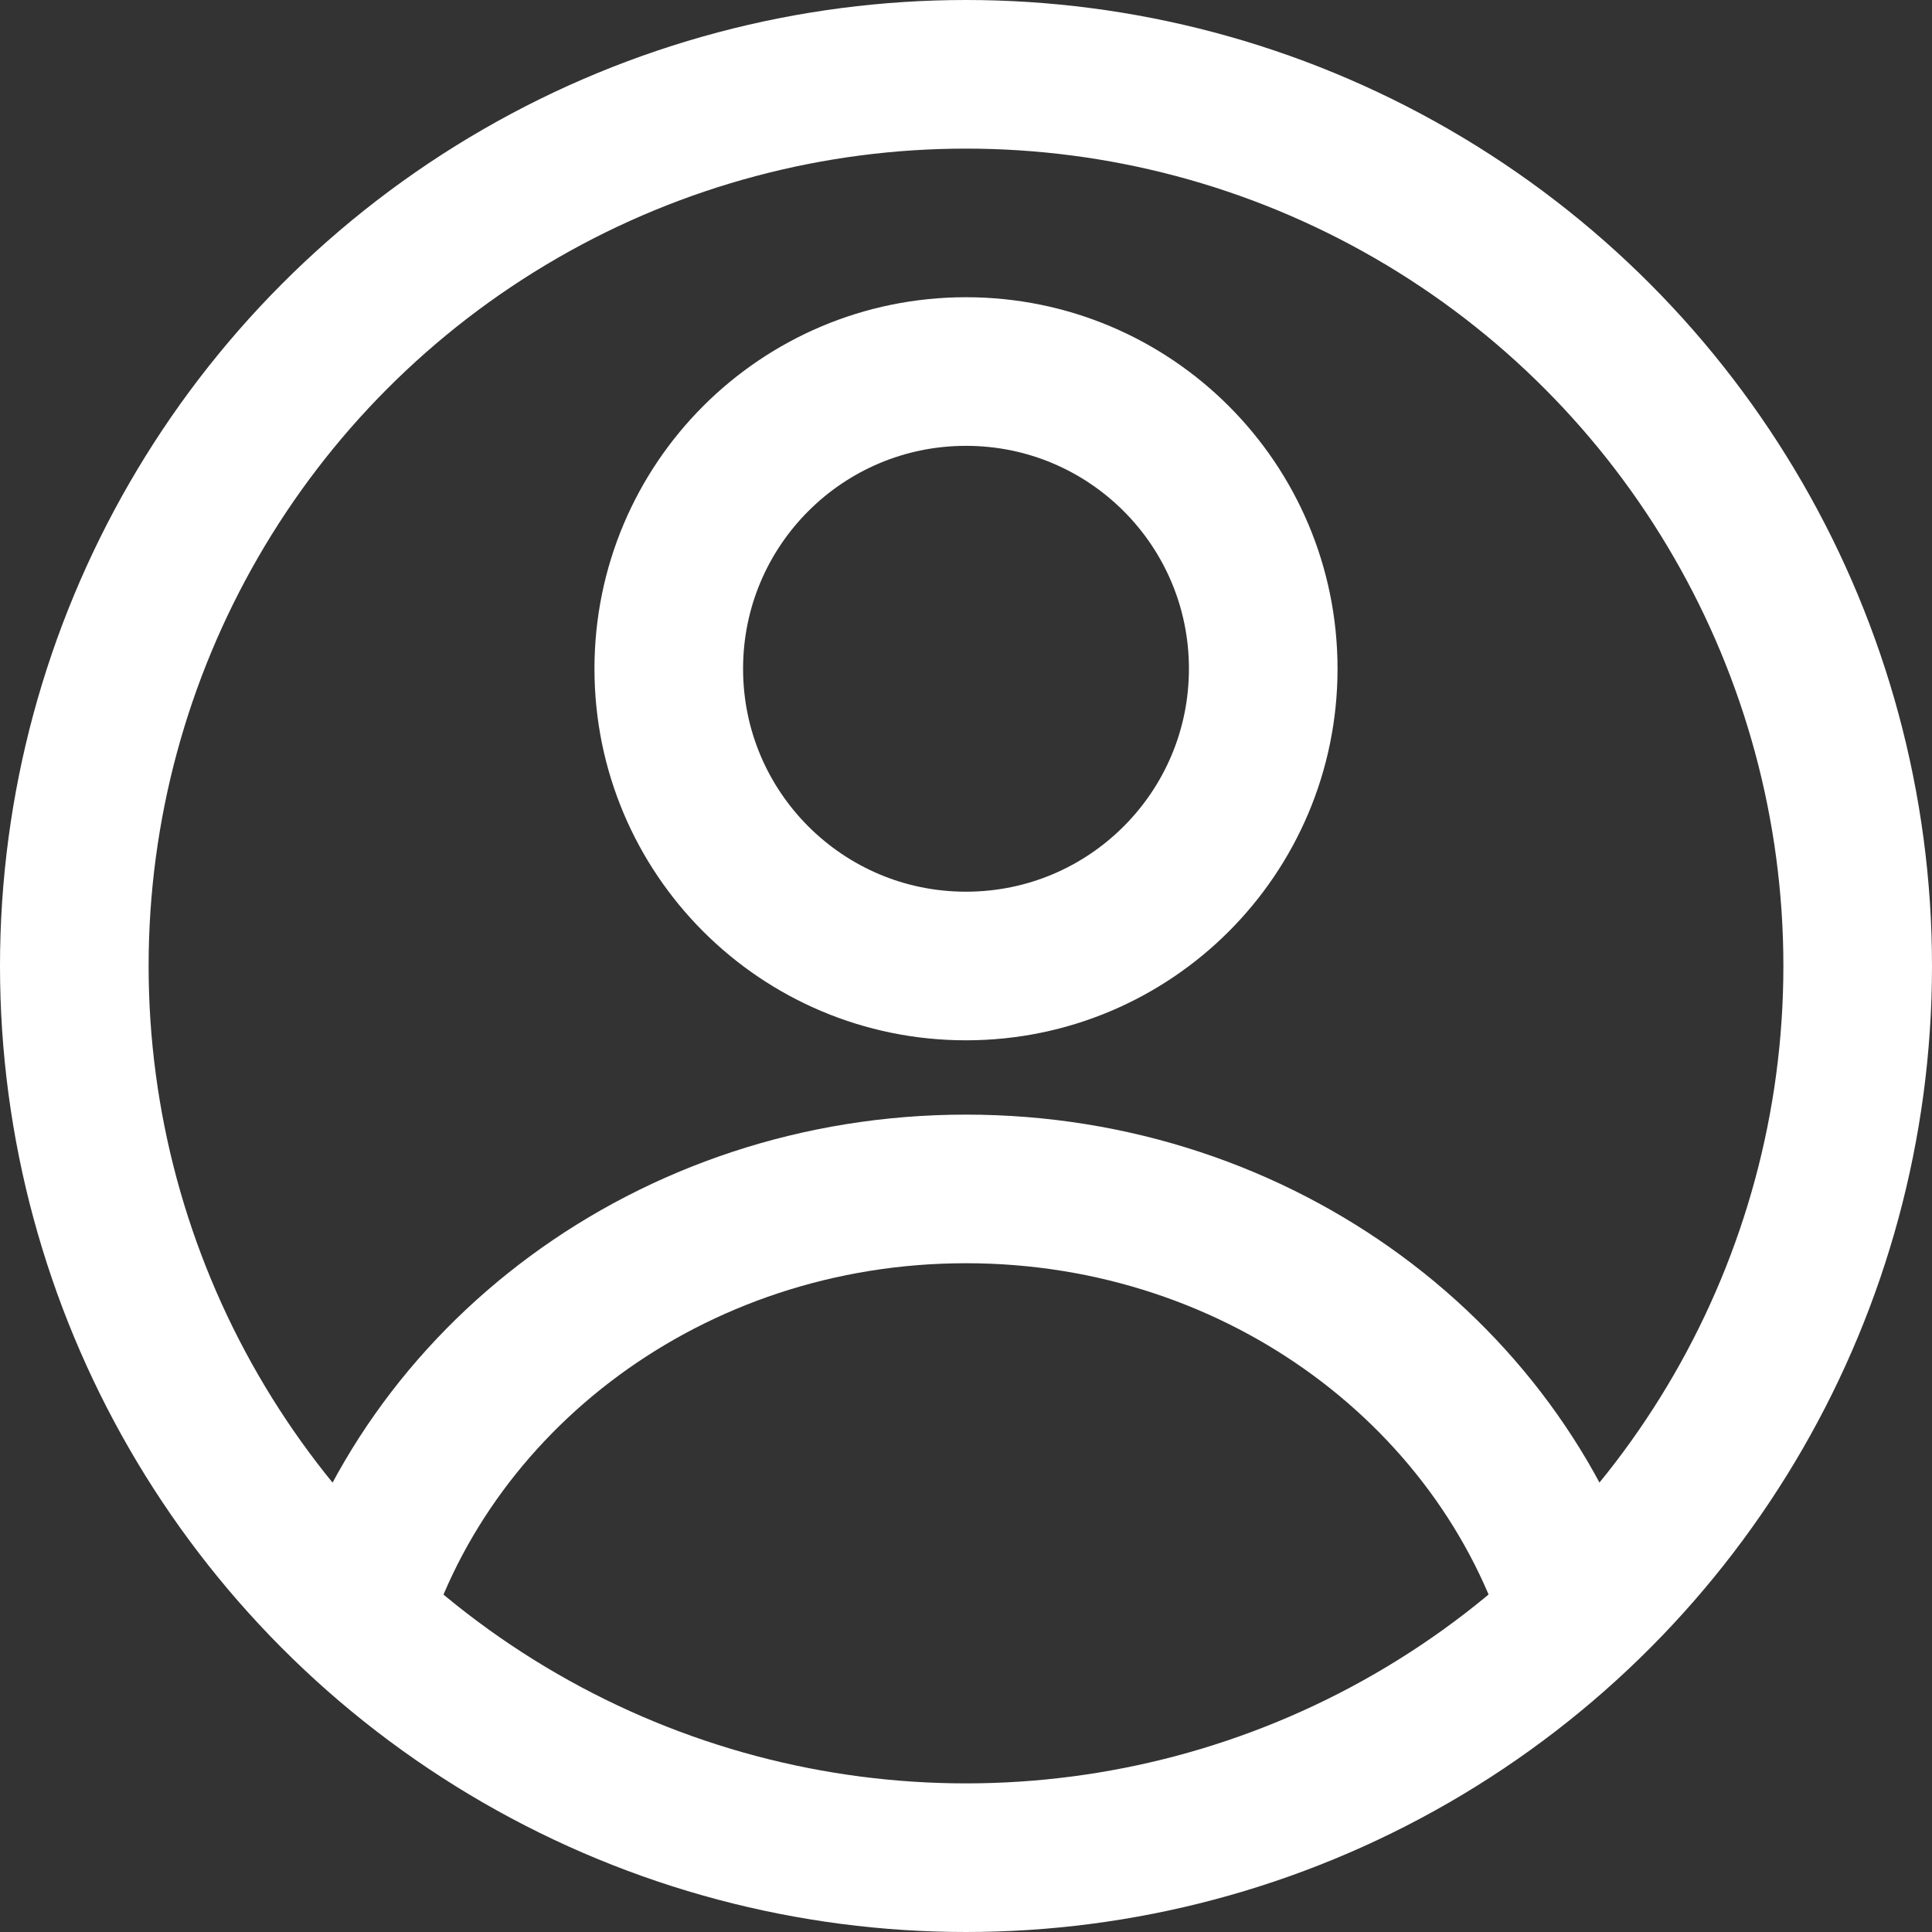 <svg width="26" height="26" viewBox="0 0 26 26" xmlns="http://www.w3.org/2000/svg">
  <rect x="0" y="0" width="26" height="26" fill="#333333" stroke="none"/>
  <title>
    Mine sider
  </title>
  <g stroke-width="2" stroke="#fff" fill="none" fill-rule="evenodd">
    <path d="M17 9c0-2.21-1.79-4-4-4S9 6.79 9 9s1.79 4 4 4 4-1.79 4-4zM21.282 22c-.972-3.452-4.306-6-8.282-6-3.975 0-7.31 2.548-8.28 6"/>
    <circle cx="13" cy="13" r="12"/>
  </g>
</svg>
